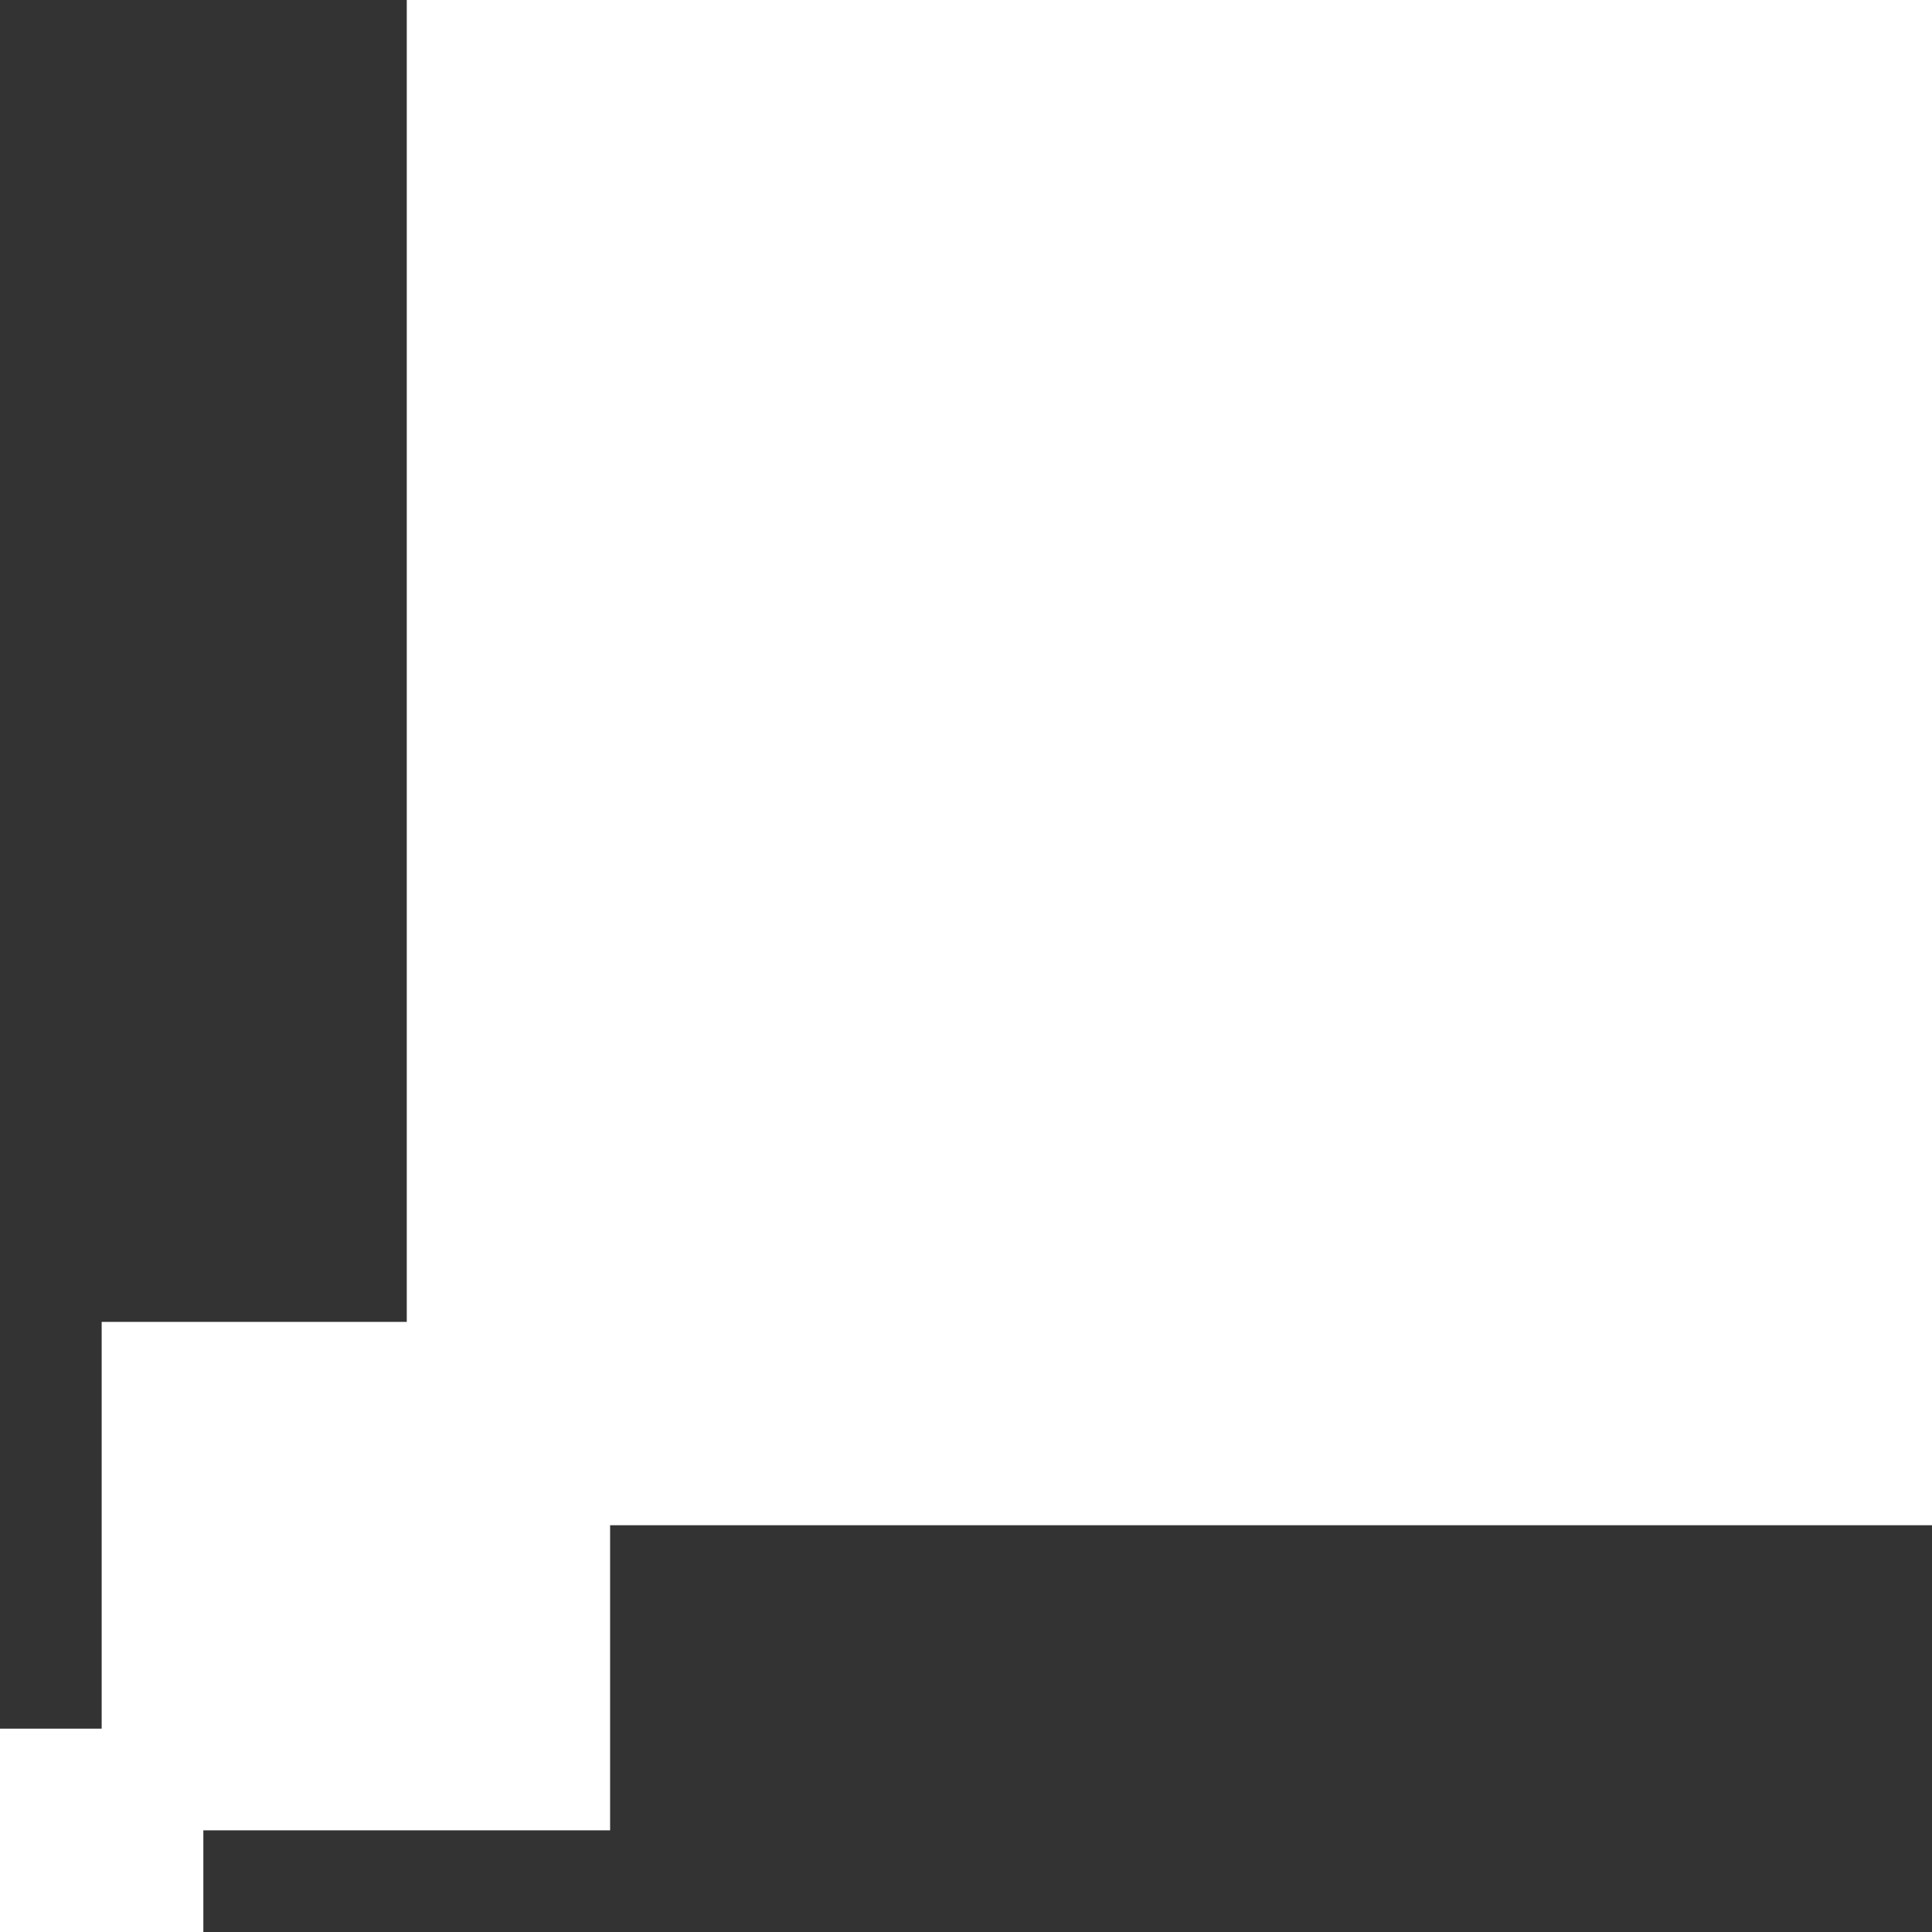 <svg width="24" height="24" viewBox="0 0 24 24" fill="none" xmlns="http://www.w3.org/2000/svg">
<rect x="0" y="0" width="24" height="24" fill="#333333" stroke="none"/>
<rect x="5.053" width="18.947" height="18.947" fill="white"/>
<rect x="1.263" y="16.421" width="6.316" height="6.316" fill="white"/>
<rect y="21.474" width="2.526" height="2.526" fill="white"/>
</svg>
